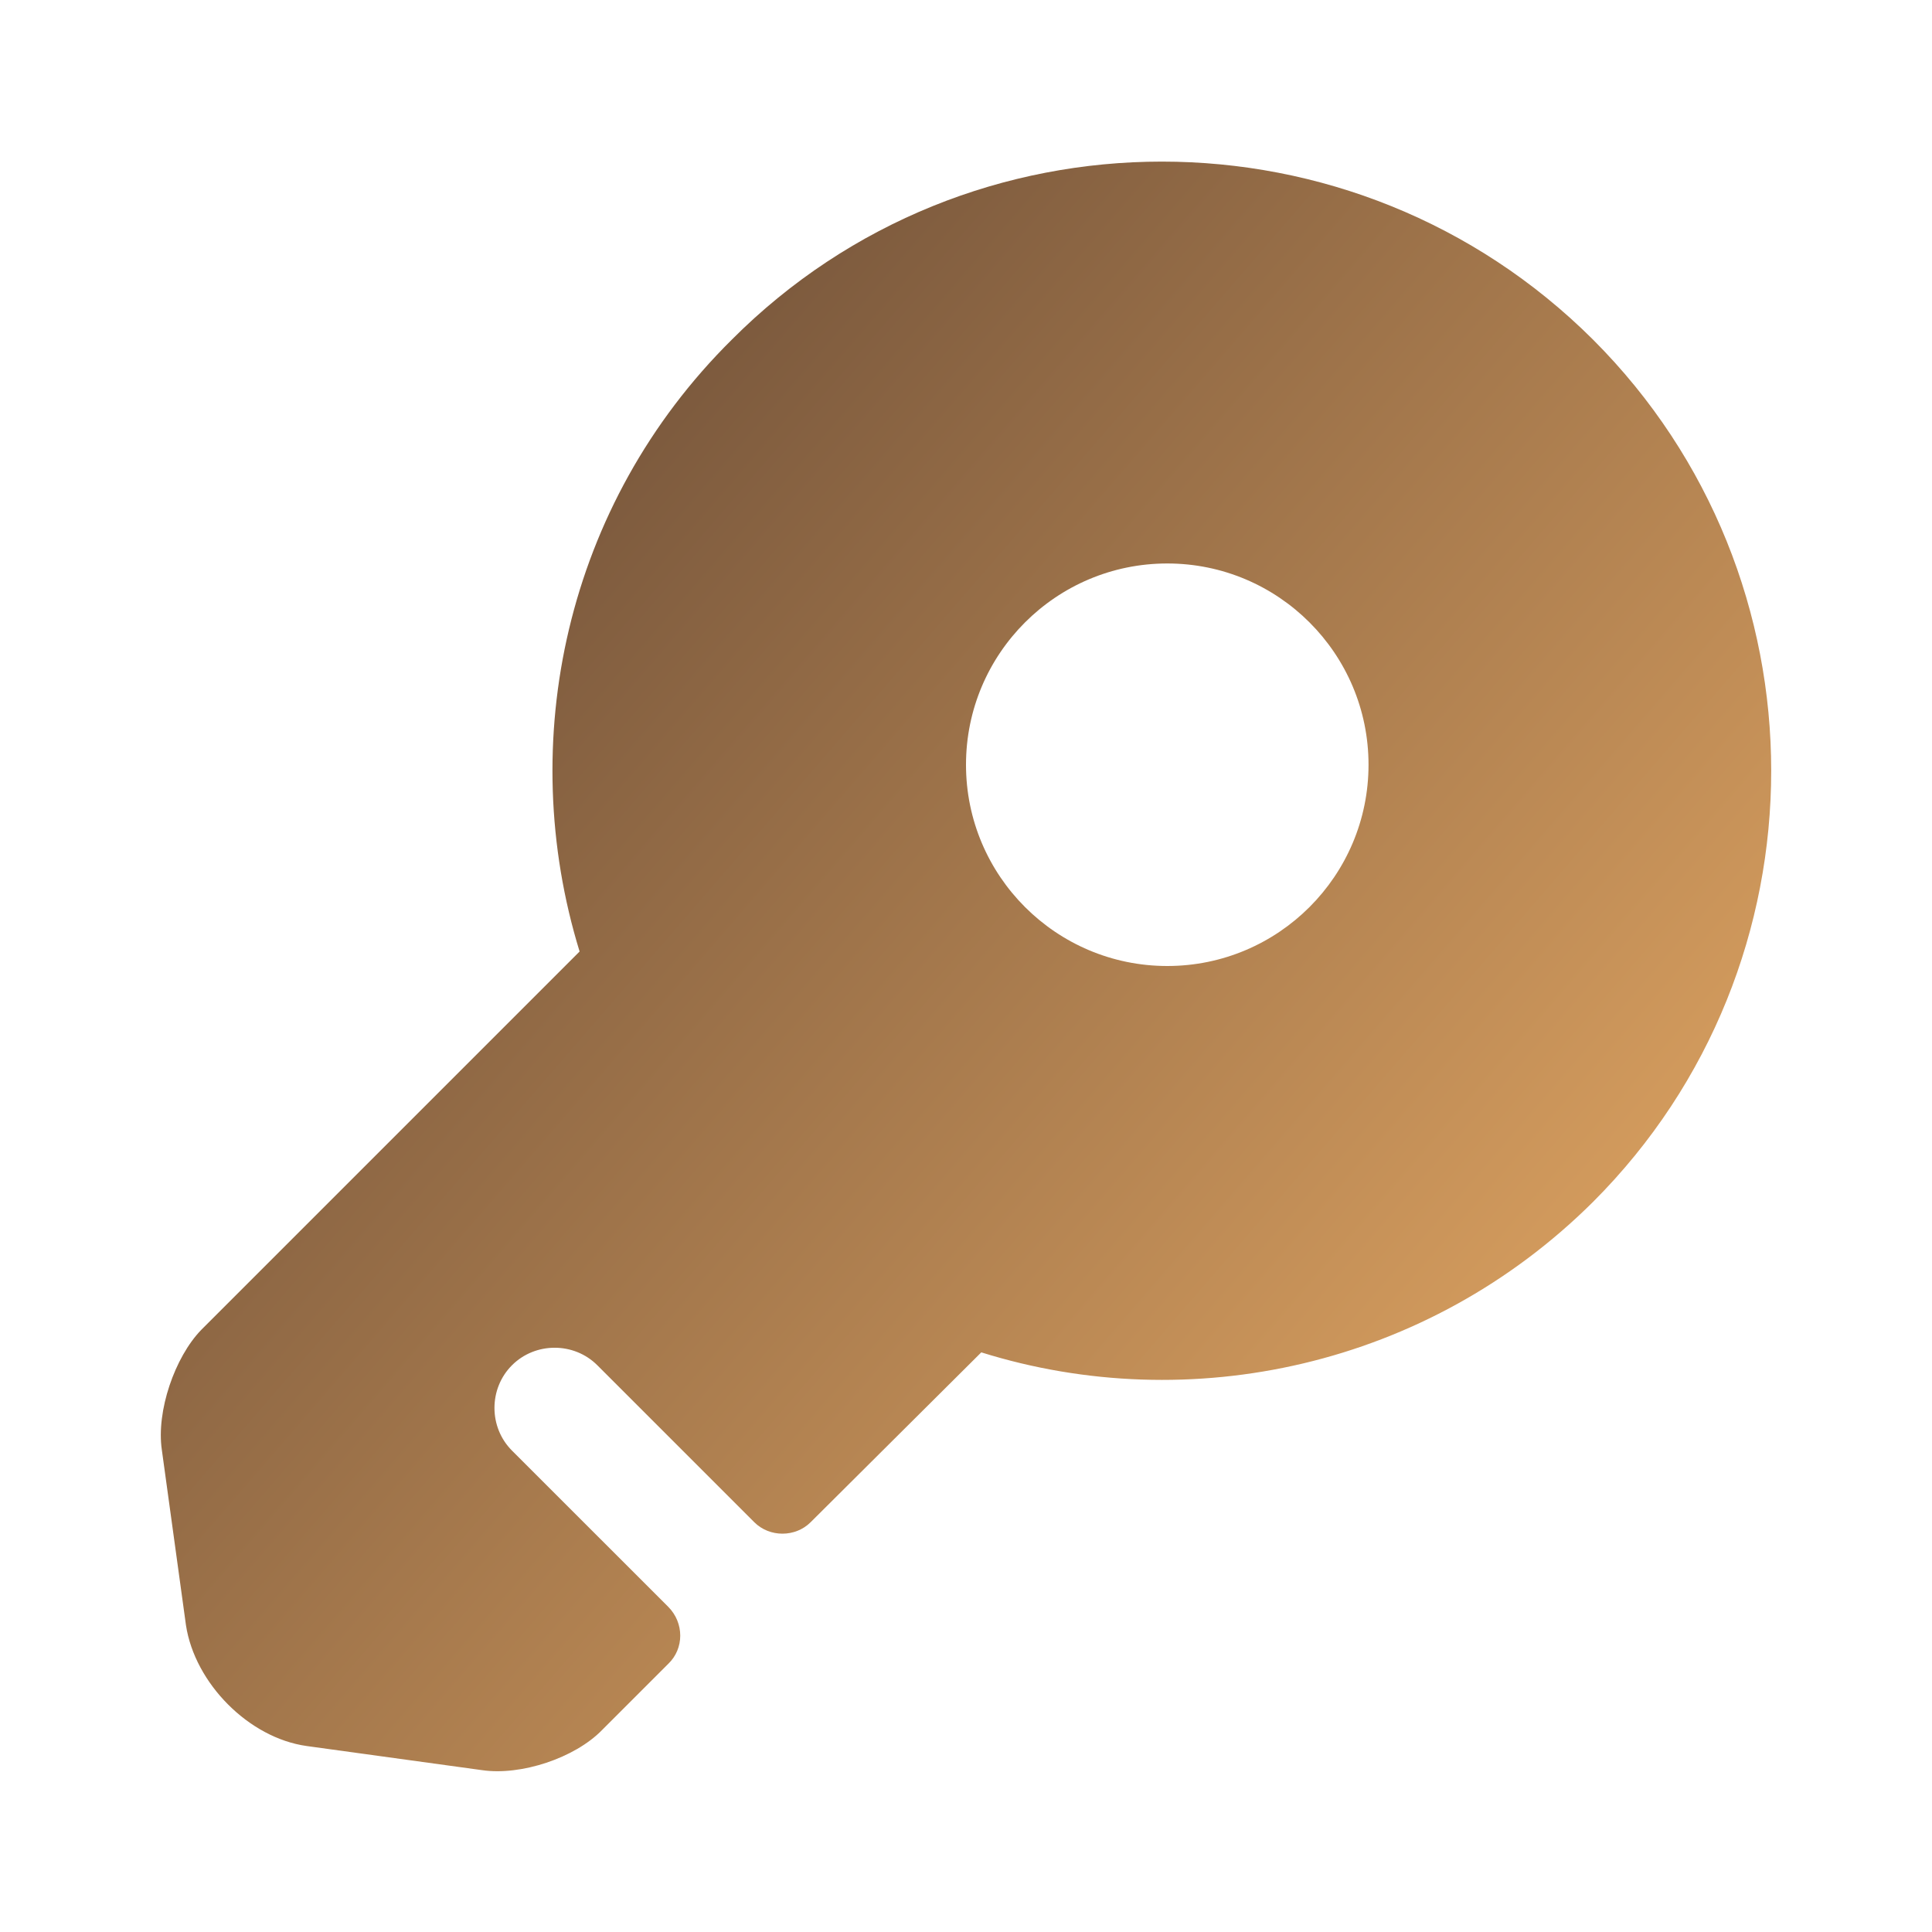 <svg xmlns:xlink="http://www.w3.org/1999/xlink" xmlns="http://www.w3.org/2000/svg" fill="none" viewBox="0 0 46 46" width="46"  height="46" ><path d="M37.931 8.088c-5.673-5.654-14.873-5.654-20.508 0-3.967 3.929-5.156 9.583-3.623 14.567l-9.008 9.008c-.632.652-1.073 1.936-.939 2.856l.575 4.178c.211 1.38 1.495 2.683 2.875 2.875l4.178.575c.92.134 2.204-.287 2.856-.958l1.572-1.572c.383-.364.383-.978 0-1.361L12.19 34.538c-.556-.556-.556-1.476 0-2.032.556-.556 1.476-.556 2.032 0l3.737 3.737c.364.364.978.364 1.342 0l4.063-4.044c4.964 1.552 10.618.345 14.567-3.584 5.654-5.654 5.654-14.873 0-20.527ZM27.792 23c-2.645 0-4.792-2.147-4.792-4.792s2.147-4.792 4.792-4.792c2.645 0 4.792 2.147 4.792 4.792 0 2.645-2.147 4.792-4.792 4.792Z" fill="url(#a)"/><defs><linearGradient id="a" x1="3.828" y1="3.848" x2="47.34" y2="41.455" gradientUnits="userSpaceOnUse"><stop stop-color="#573E30"/><stop offset="1" stop-color="#FFBC6D"/></linearGradient></defs></svg>
